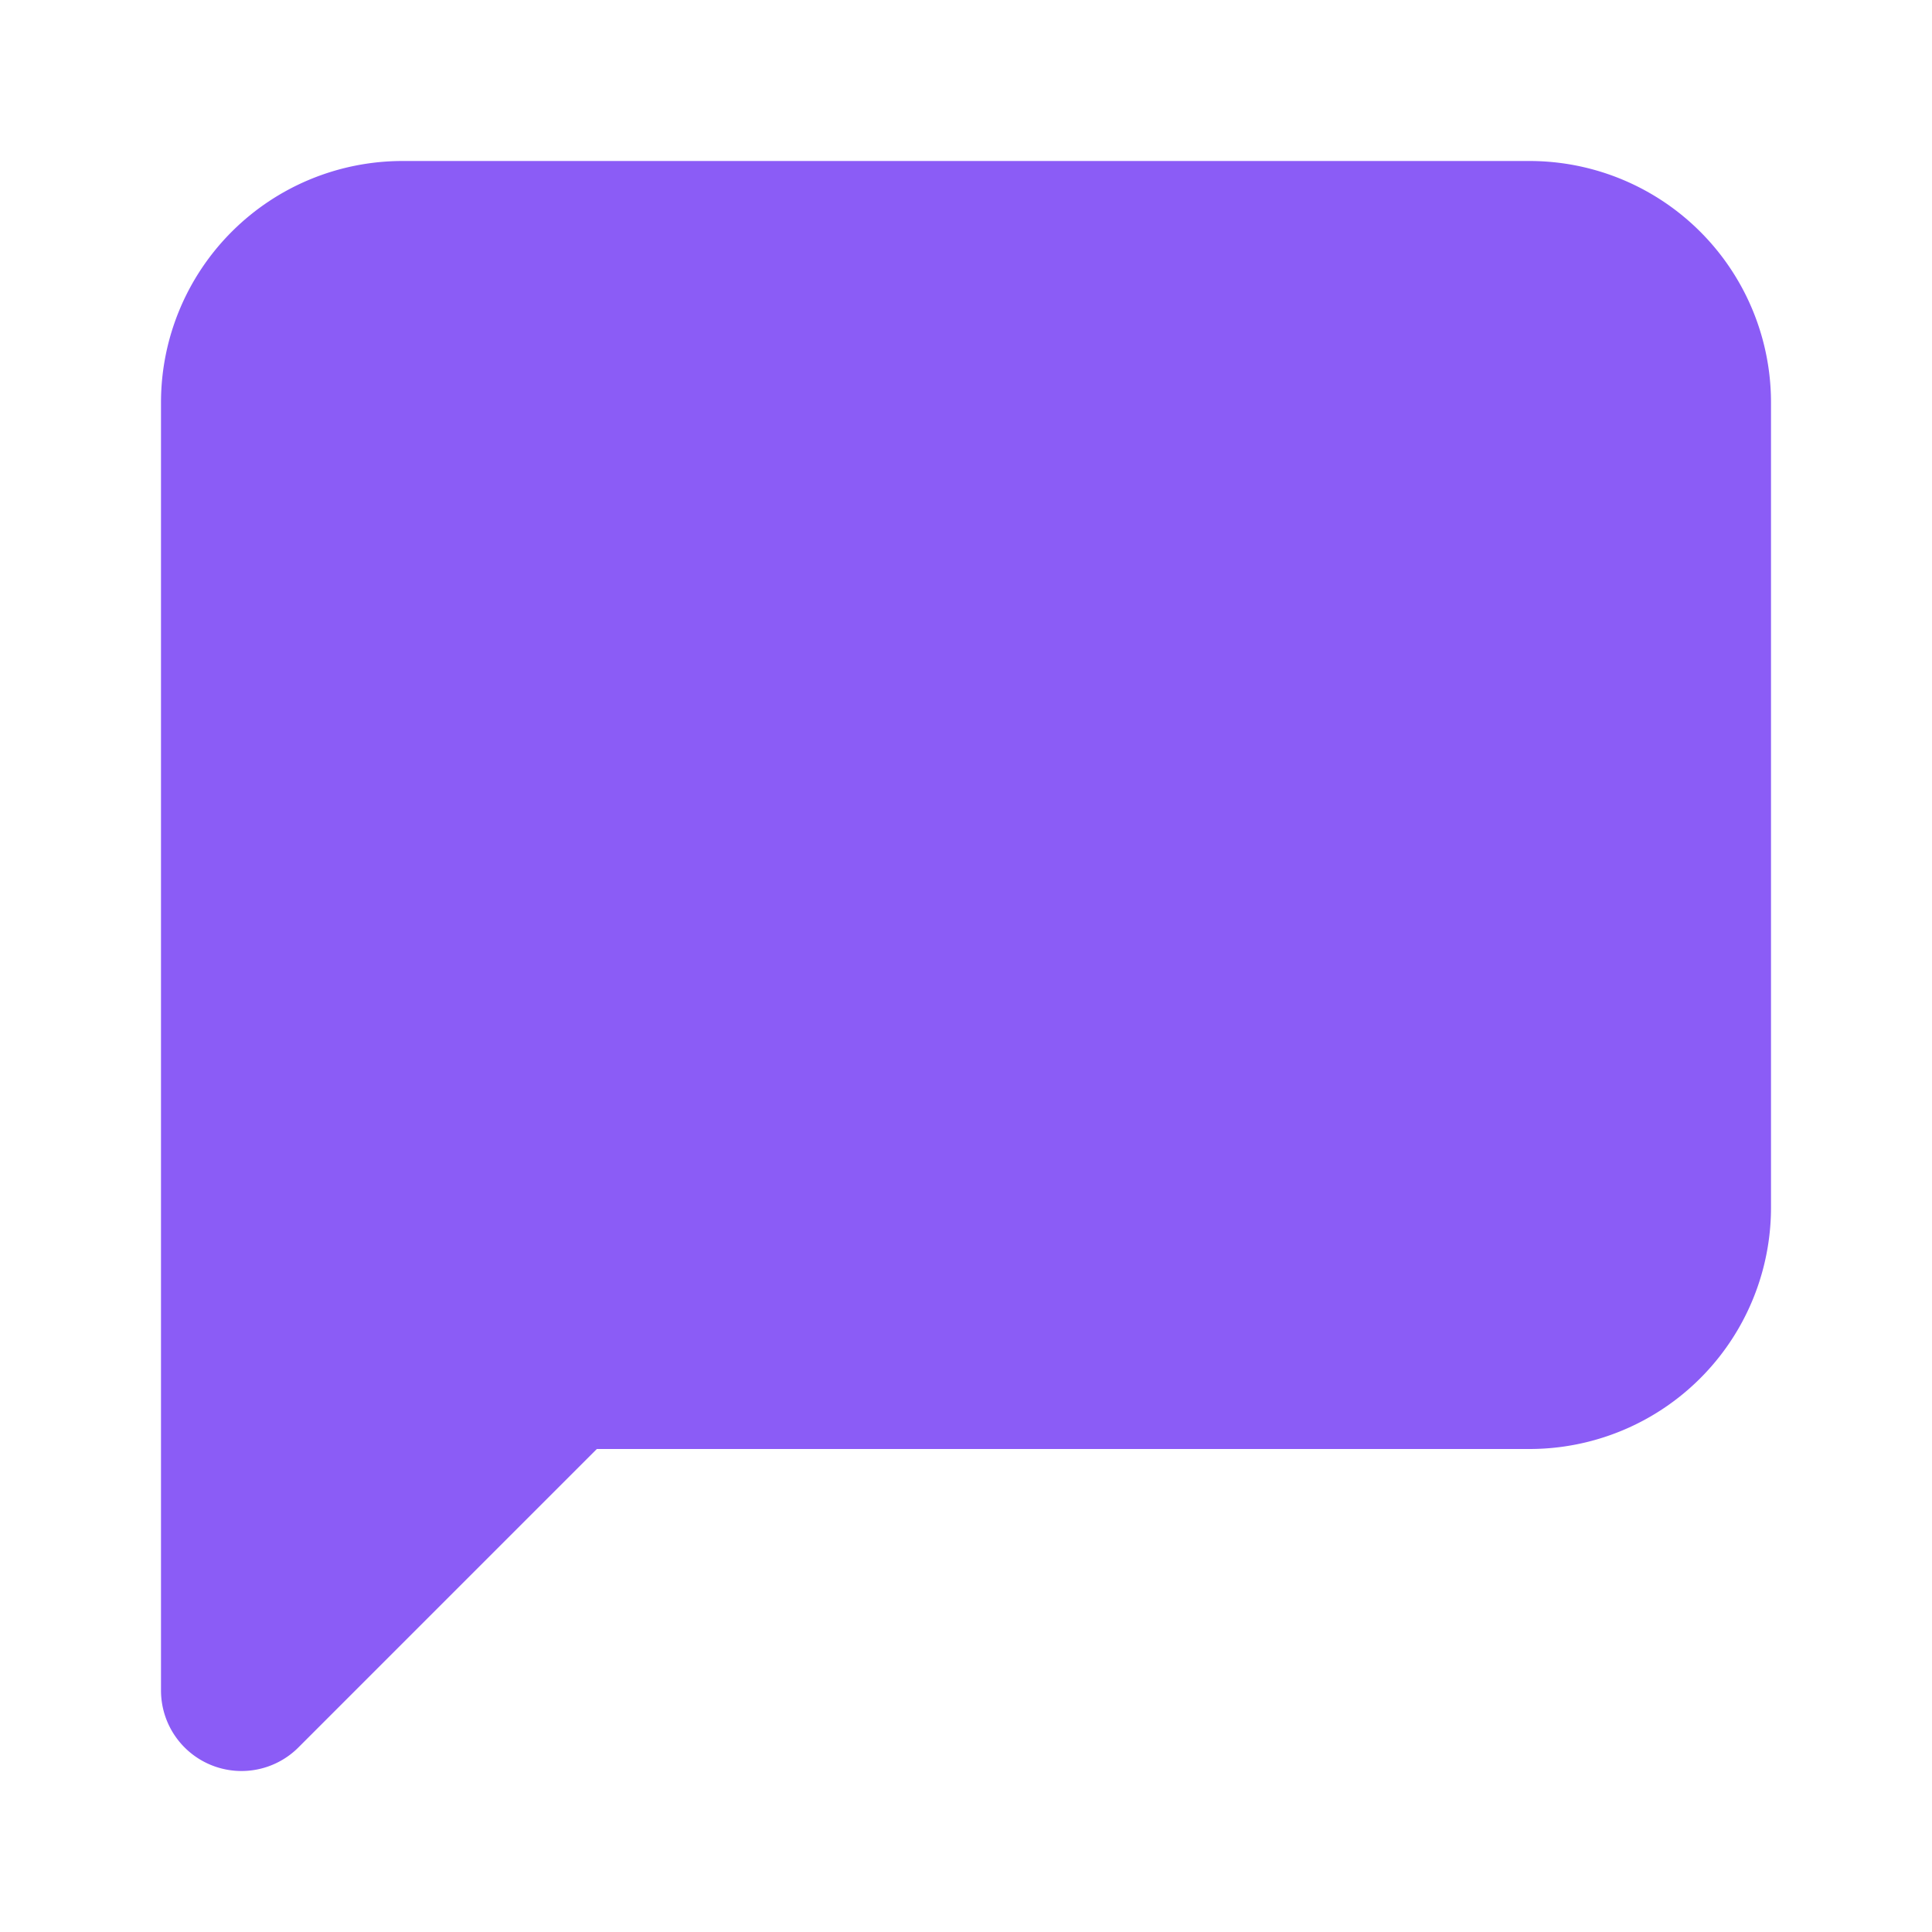 <svg xmlns="http://www.w3.org/2000/svg" width="24" height="24" viewBox="0 0 24 24" fill="#8b5cf6" stroke="#8b5cf6" stroke-width="2" stroke-linecap="round" stroke-linejoin="round"><path d="M21 15a2 2 0 0 1-2 2H7l-4 4V5a2 2 0 0 1 2-2h14a2 2 0 0 1 2 2z"/></svg>
